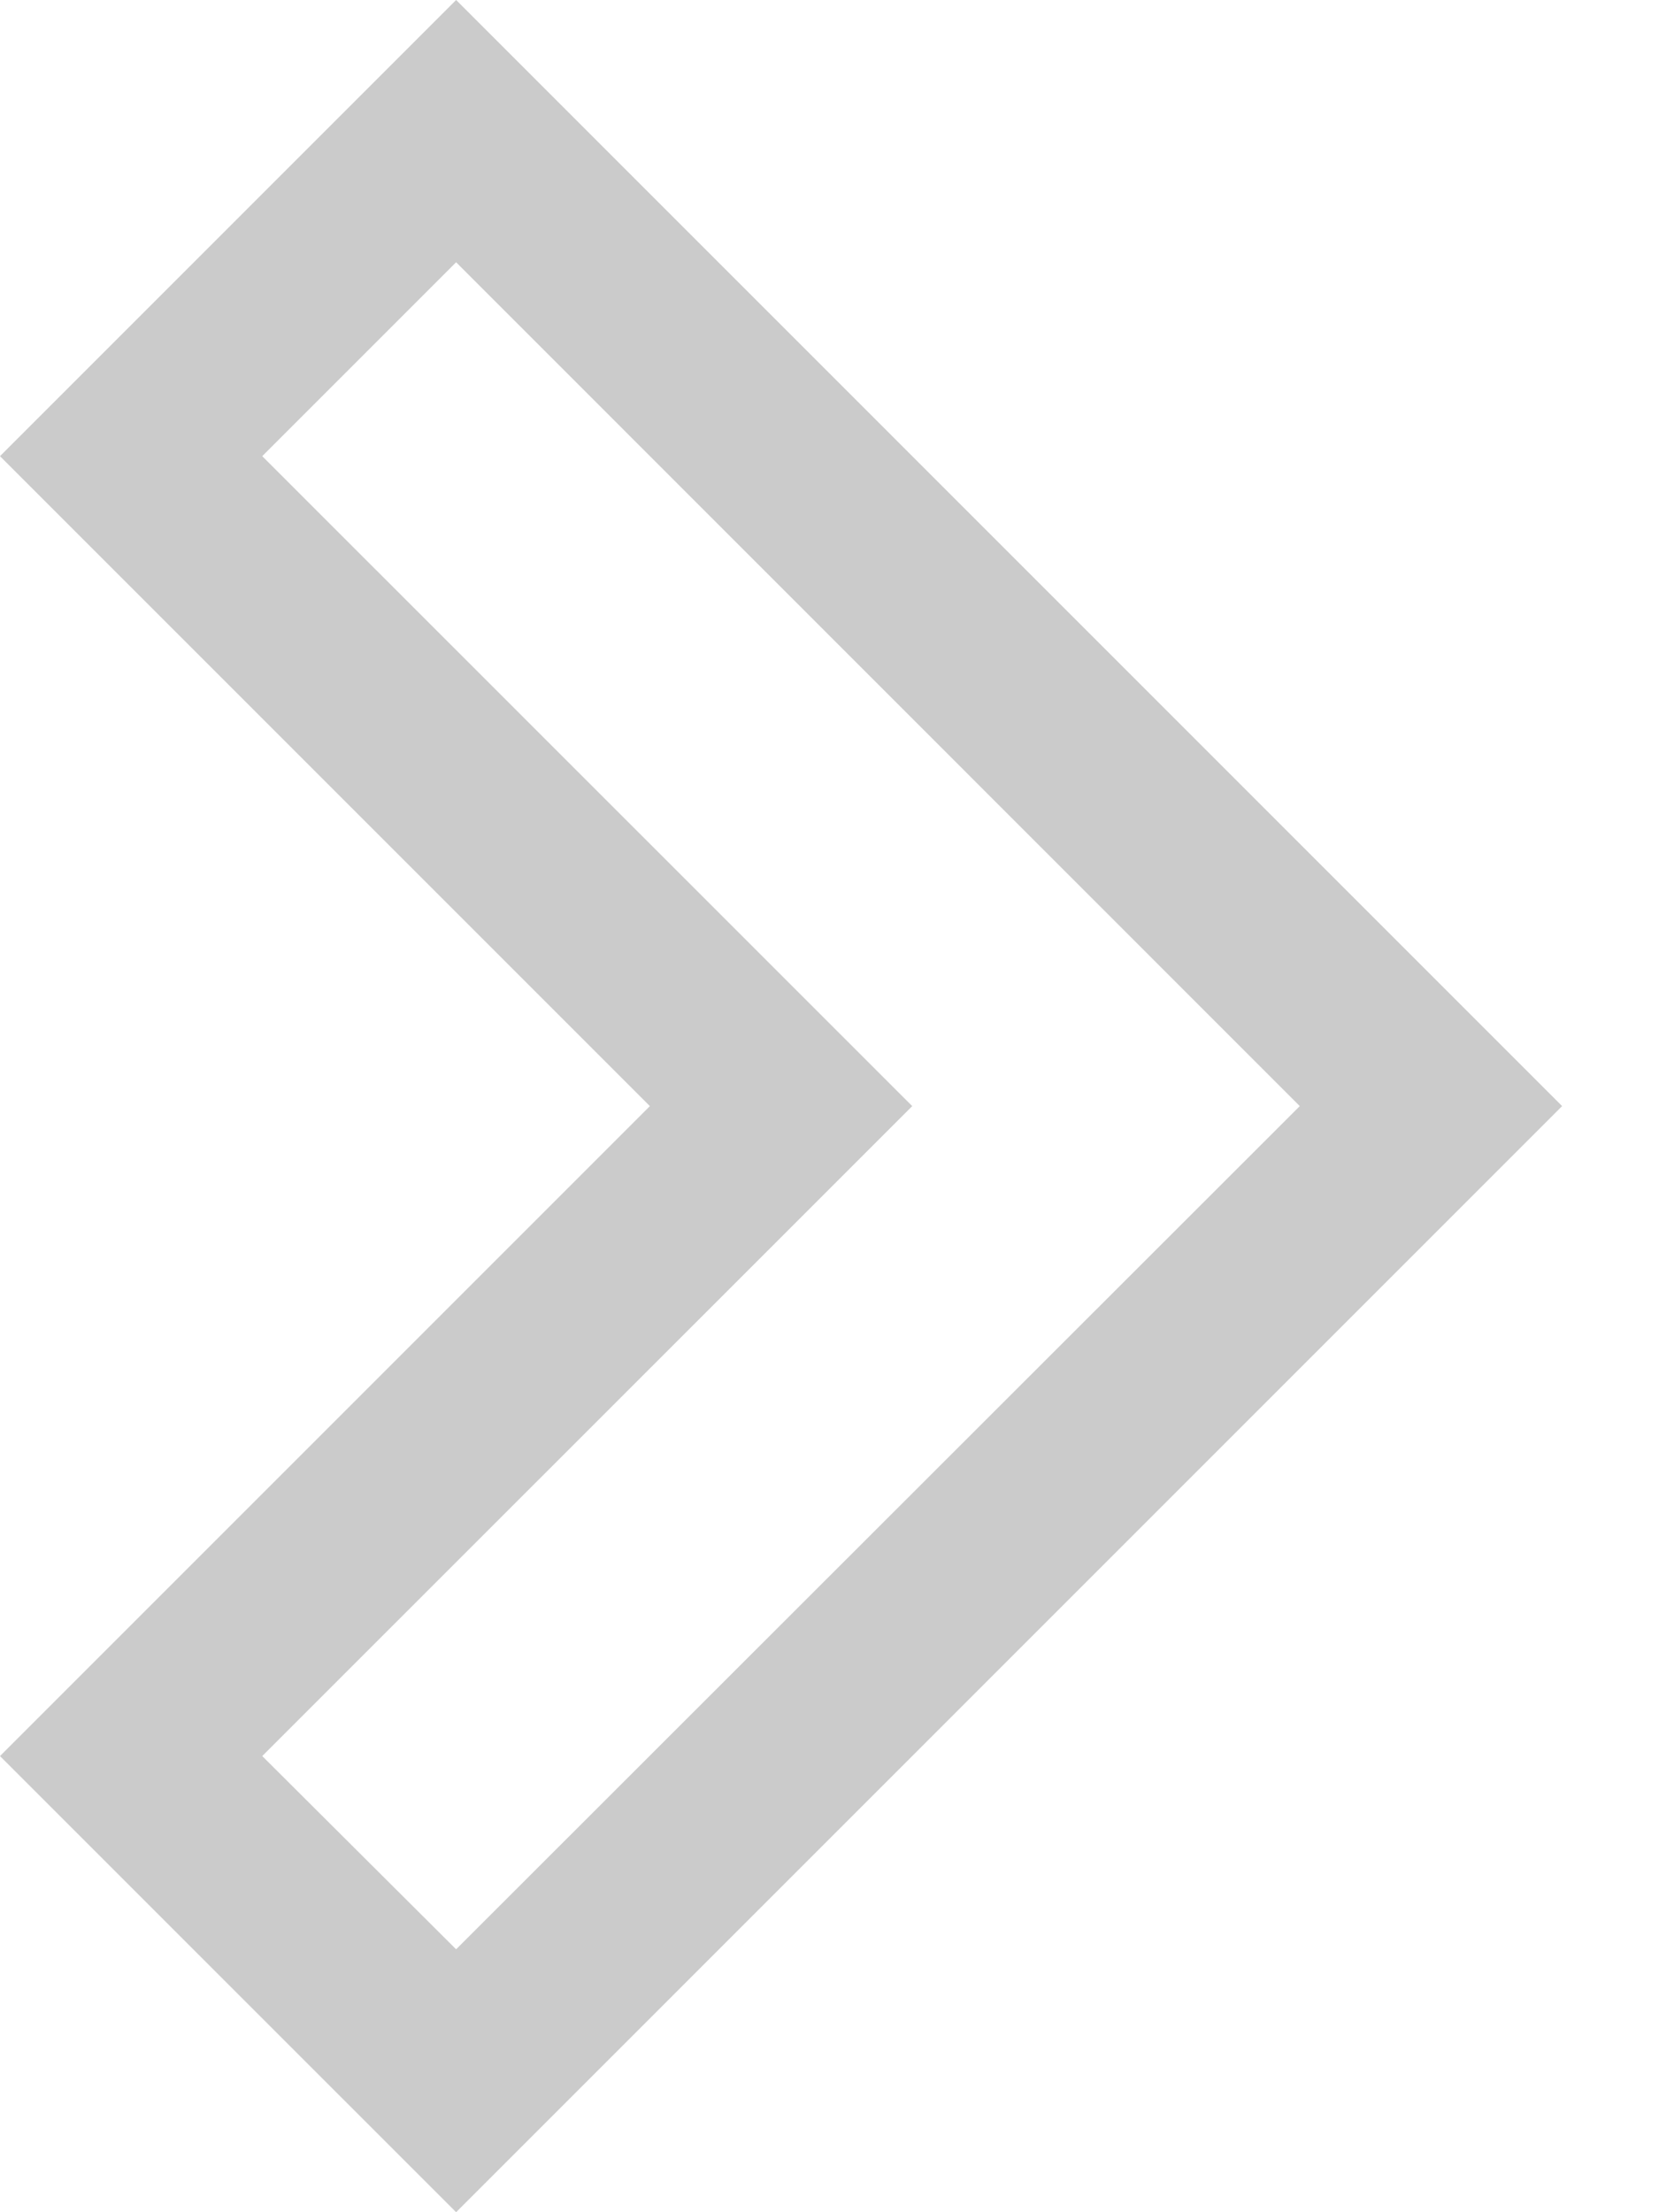 <svg width="15" height="20" viewBox="0 0 15 20" fill="none" xmlns="http://www.w3.org/2000/svg">
<path d="M-3.96938e-05 15.876L4.124 20L14.124 10L4.124 -8.74228e-07L-3.86664e-05 4.124L5.876 10L-3.96938e-05 15.876ZM2.371 4.124L4.124 2.371L11.752 10L4.124 17.623L2.371 15.876L8.248 10L2.371 4.124Z" fill="#CBCBCB"/>
</svg>
